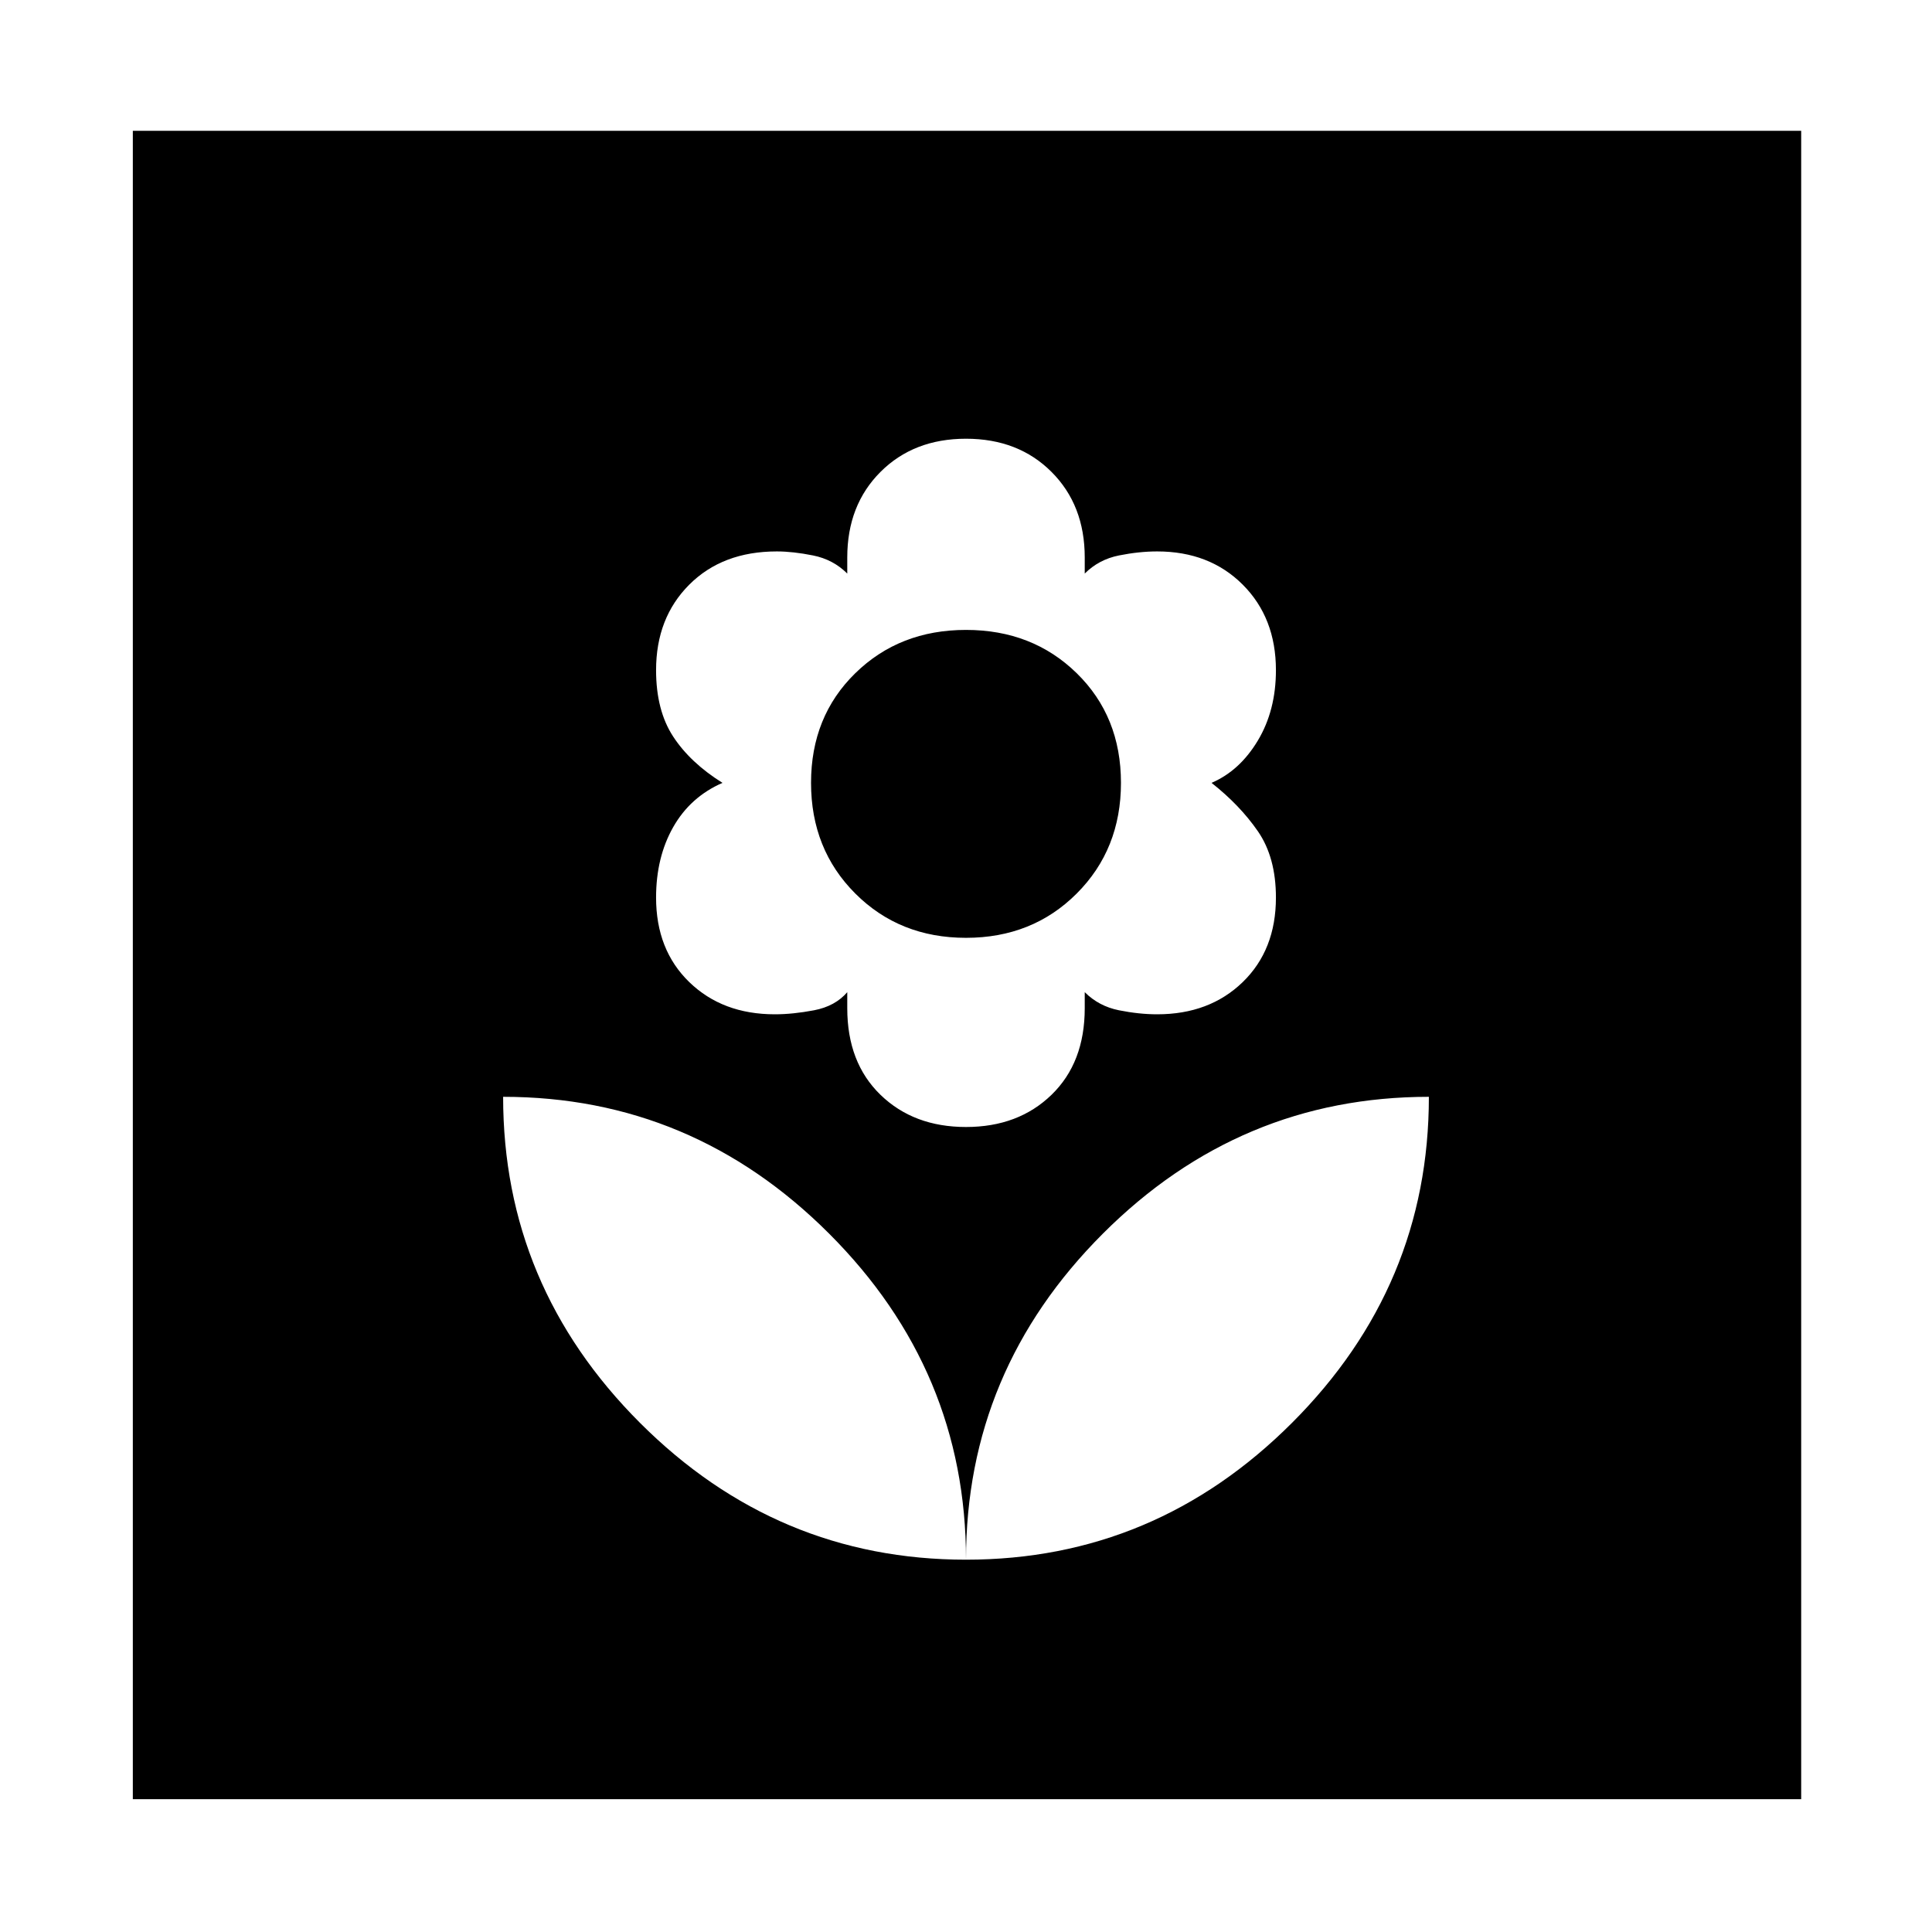 <svg xmlns="http://www.w3.org/2000/svg" height="48" width="48"><path d="M24 38.75Q28.7 38.75 32.1 35.35Q35.5 31.95 35.5 27.25Q30.8 27.25 27.4 30.65Q24 34.05 24 38.75ZM24 38.75Q24 34.05 20.6 30.65Q17.2 27.25 12.5 27.25Q12.5 31.95 15.9 35.35Q19.3 38.75 24 38.75ZM24 28Q25.3 28 26.125 27.2Q26.95 26.4 26.95 25.05V24.65Q27.3 25 27.8 25.1Q28.3 25.2 28.75 25.2Q30.05 25.2 30.875 24.4Q31.7 23.6 31.7 22.3Q31.7 21.3 31.25 20.65Q30.8 20 30.1 19.45Q30.8 19.15 31.25 18.4Q31.7 17.65 31.7 16.65Q31.7 15.35 30.875 14.525Q30.05 13.7 28.75 13.7Q28.3 13.7 27.8 13.8Q27.3 13.9 26.95 14.25V13.85Q26.95 12.55 26.125 11.725Q25.3 10.9 24 10.9Q22.7 10.9 21.875 11.725Q21.05 12.55 21.05 13.85V14.25Q20.7 13.9 20.2 13.8Q19.7 13.7 19.3 13.7Q17.95 13.7 17.125 14.525Q16.3 15.35 16.3 16.65Q16.3 17.65 16.725 18.3Q17.15 18.95 17.95 19.45Q17.15 19.8 16.725 20.55Q16.3 21.3 16.3 22.3Q16.3 23.6 17.125 24.4Q17.95 25.2 19.25 25.2Q19.7 25.2 20.225 25.1Q20.75 25 21.05 24.65V25.05Q21.05 26.4 21.875 27.2Q22.7 28 24 28ZM24 23.3Q22.35 23.3 21.25 22.2Q20.15 21.1 20.15 19.45Q20.15 17.8 21.25 16.725Q22.35 15.65 24 15.65Q25.65 15.65 26.75 16.725Q27.85 17.8 27.85 19.45Q27.85 21.1 26.75 22.2Q25.65 23.3 24 23.3ZM3.3 44.7V3.25H44.75V44.7Z"/></svg>